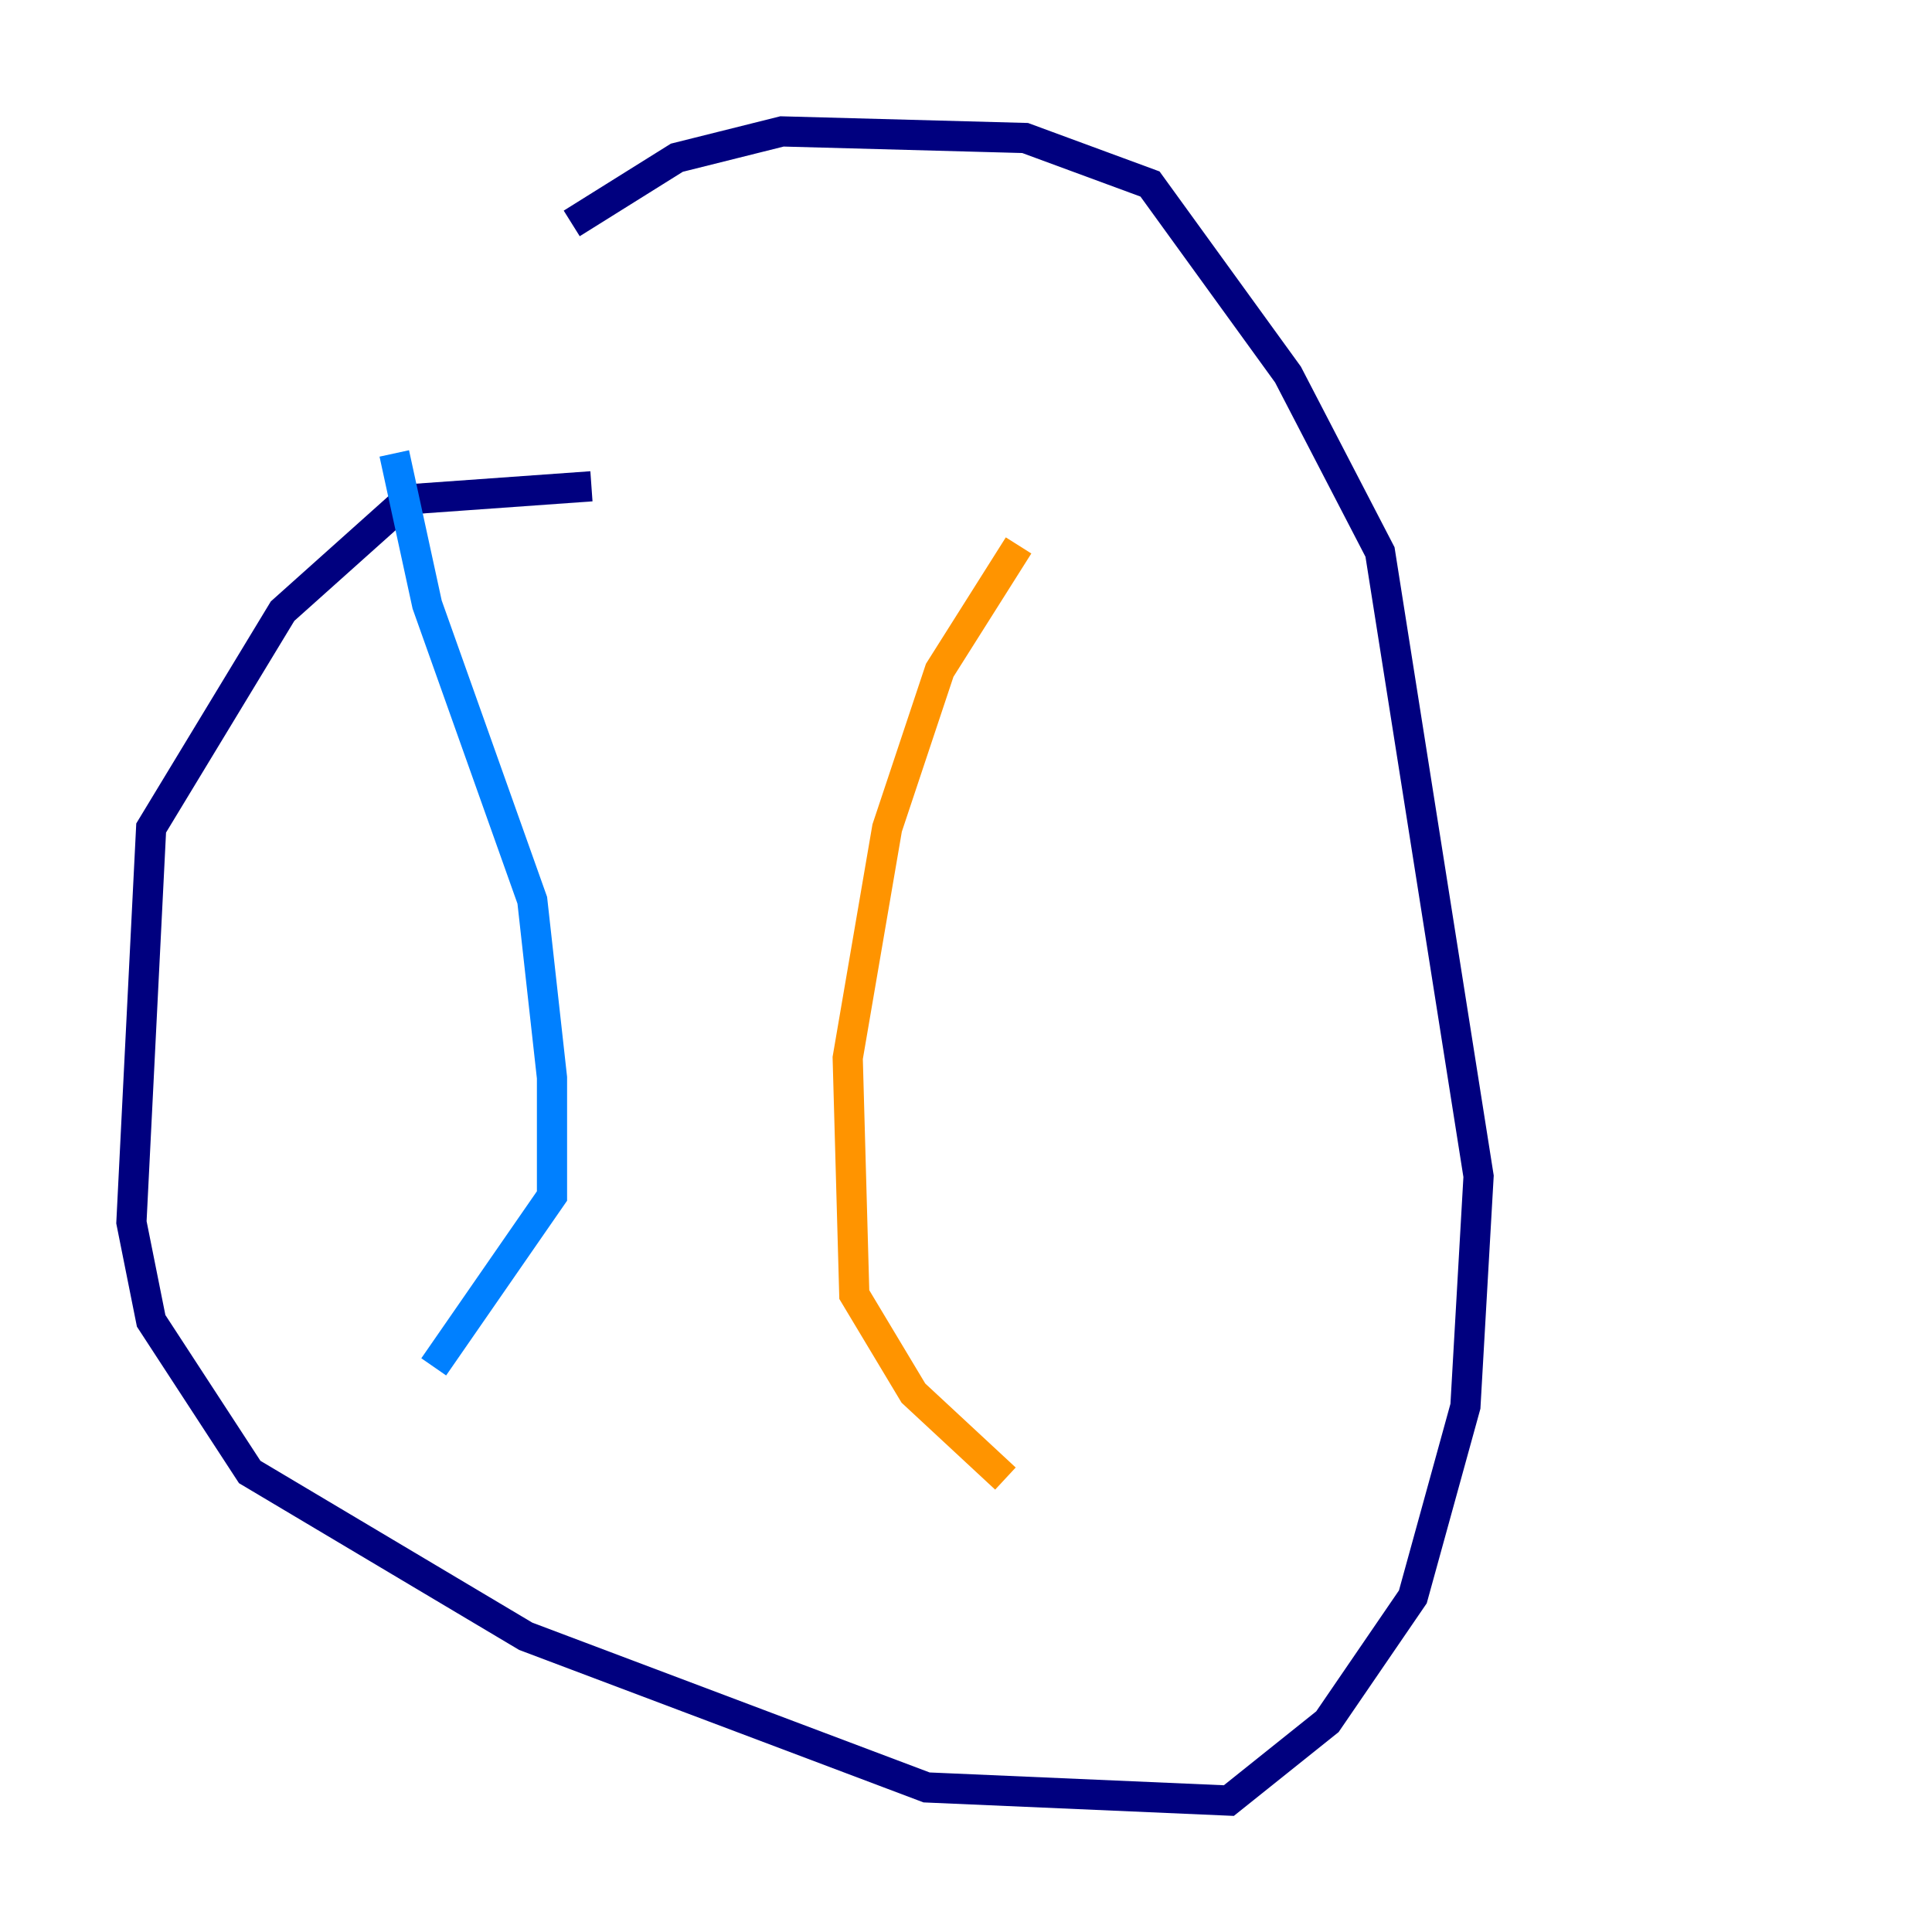 <?xml version="1.0" encoding="utf-8" ?>
<svg baseProfile="tiny" height="128" version="1.2" viewBox="0,0,128,128" width="128" xmlns="http://www.w3.org/2000/svg" xmlns:ev="http://www.w3.org/2001/xml-events" xmlns:xlink="http://www.w3.org/1999/xlink"><defs /><polyline fill="none" points="39.184,32.218 26.993,33.088 18.721,40.49 10.014,54.857 8.707,80.98 10.014,87.51 16.544,97.524 34.83,108.408 61.388,118.422 81.415,119.293 87.946,114.068 93.605,105.796 97.088,93.17 97.959,77.932 91.429,36.571 85.333,24.816 76.191,12.191 67.918,9.143 51.809,8.707 44.843,10.449 37.878,14.803" stroke="#00007f" stroke-width="2" /><polyline fill="none" points="26.122,30.041 28.299,40.054 35.265,59.646 36.571,71.401 36.571,79.238 28.735,90.558" stroke="#0080ff" stroke-width="2" /><polyline fill="none" points="67.483,36.136 67.483,36.136" stroke="#7cff79" stroke-width="2" /><polyline fill="none" points="67.483,36.136 62.258,44.408 58.776,54.857 56.163,70.095 56.599,85.769 60.517,92.299 66.612,97.959" stroke="#ff9400" stroke-width="2" /><polyline fill="none" points="66.612,97.959 66.612,97.959" stroke="#7f0000" stroke-width="2" /></svg>